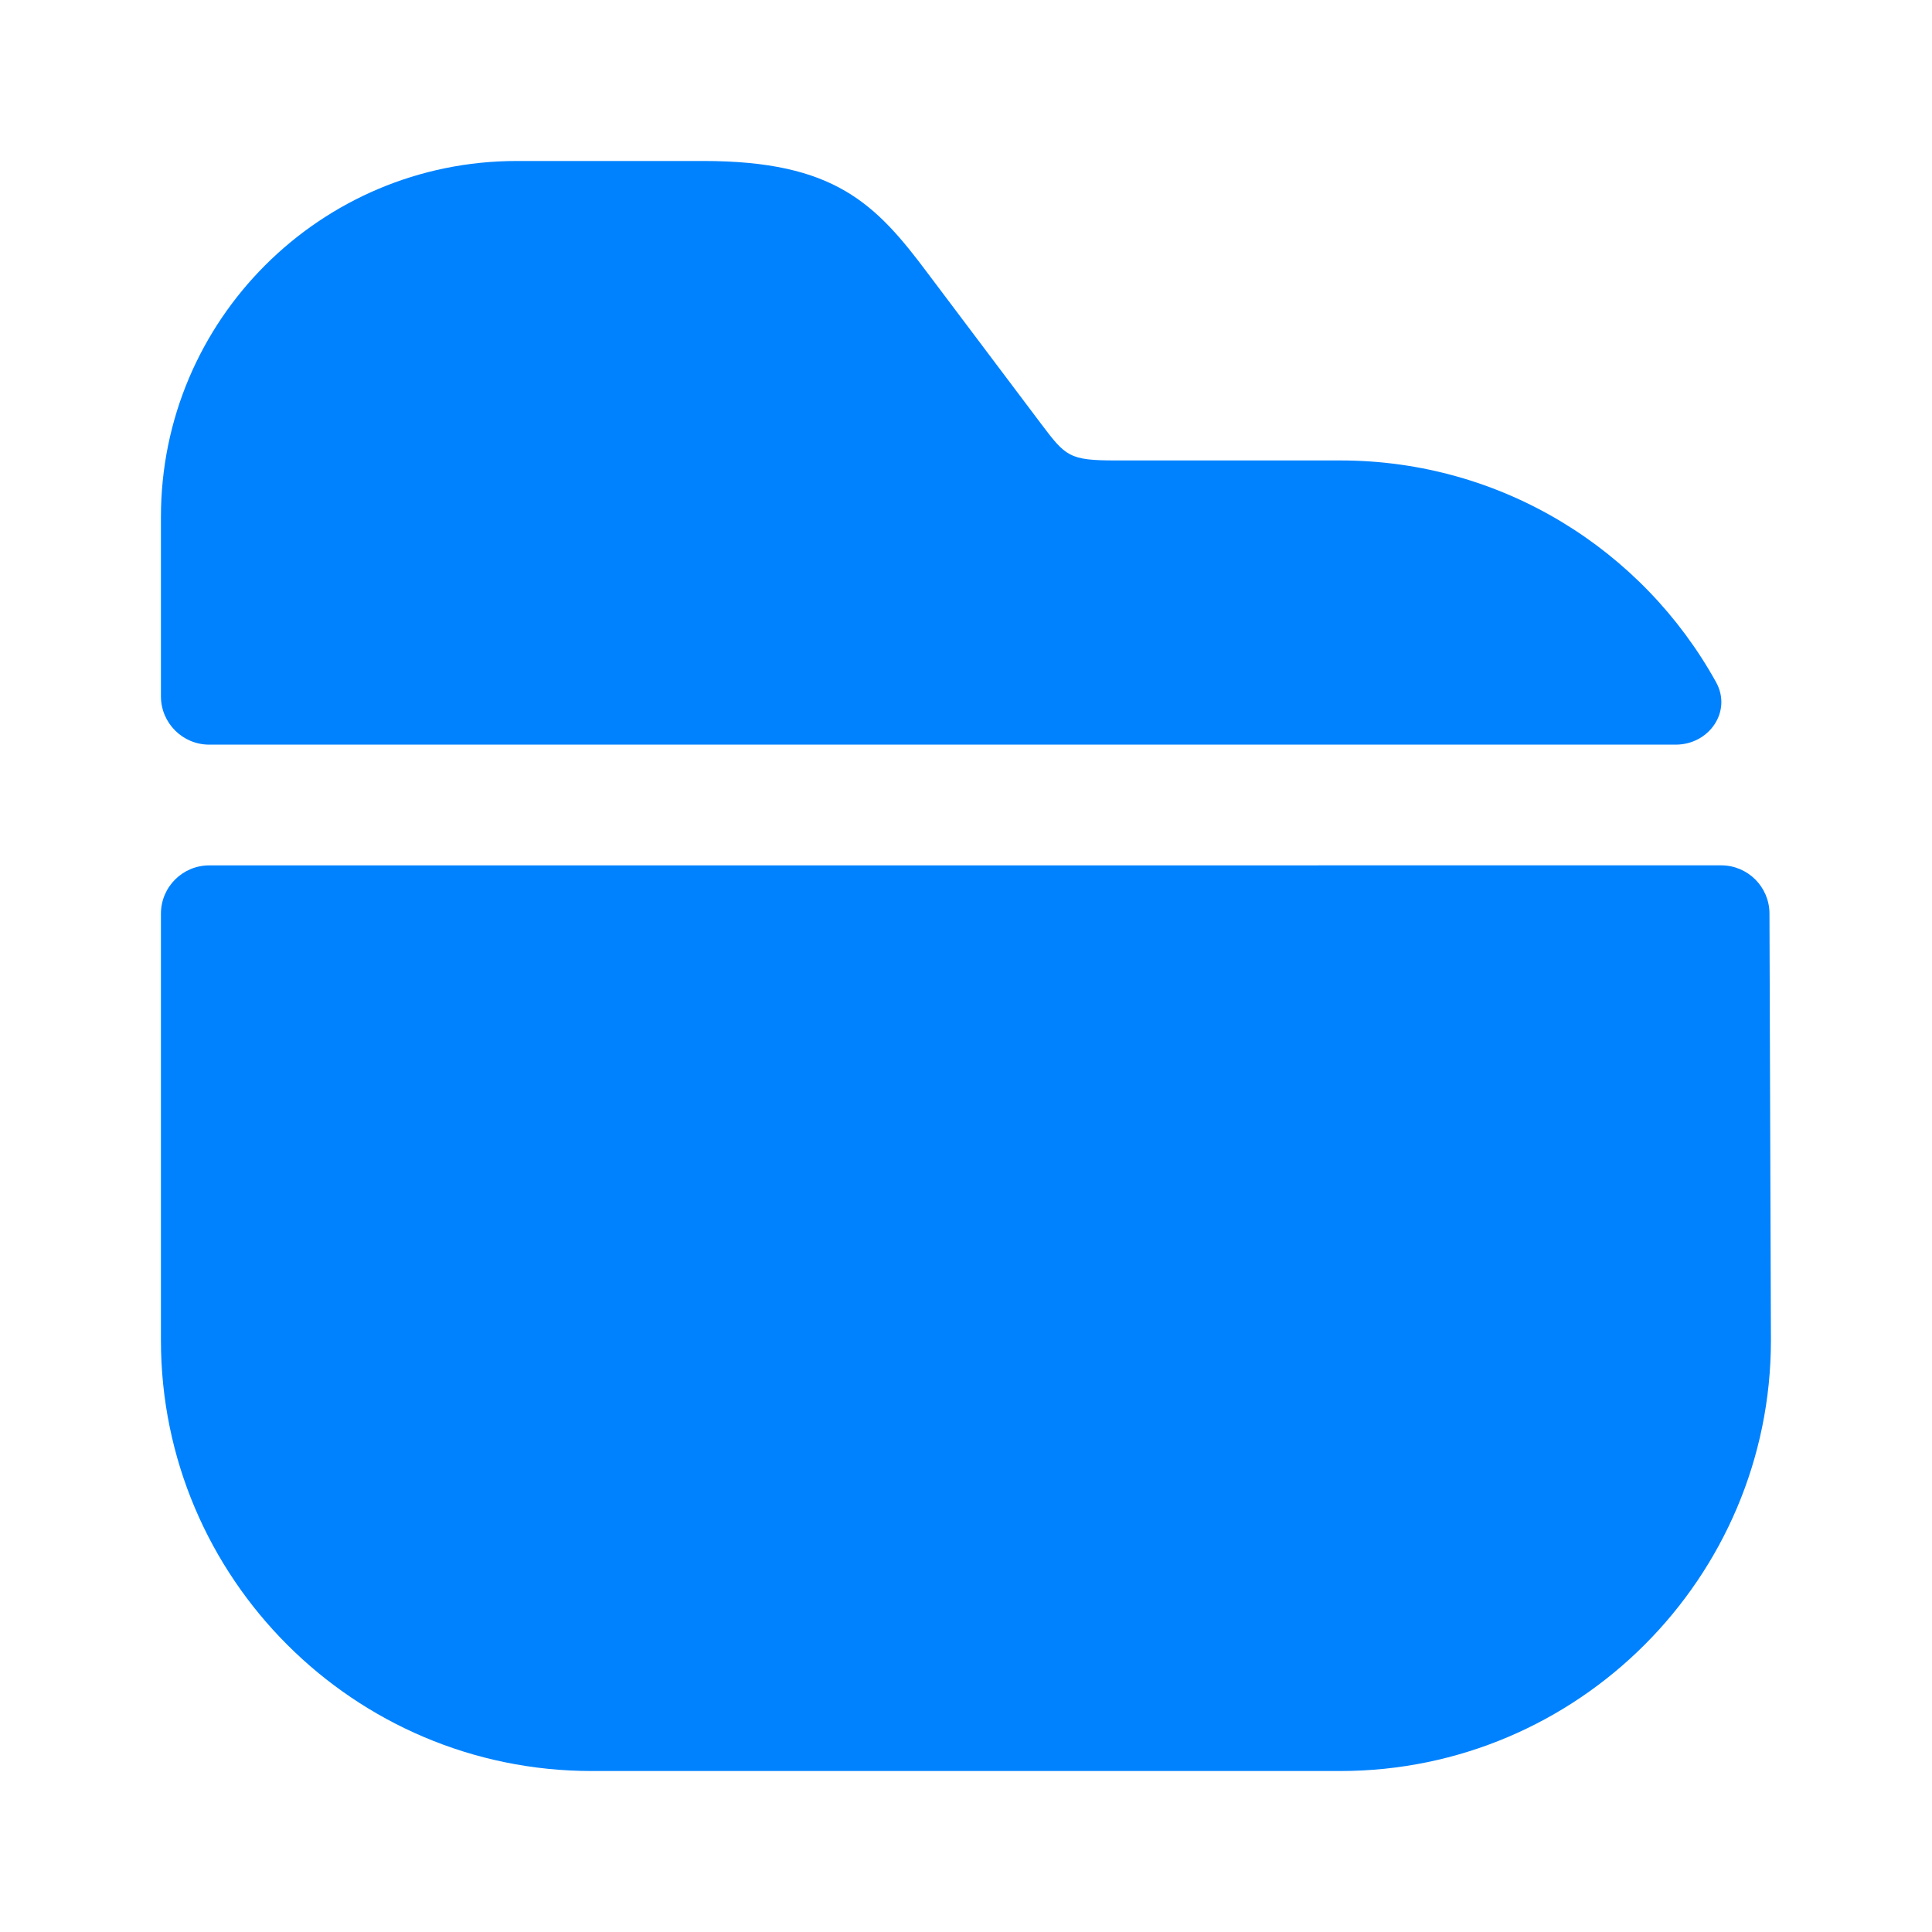 <svg width="40" height="40" viewBox="0 0 40 40" fill="none" xmlns="http://www.w3.org/2000/svg">
<path d="M35.529 14.123C35.865 14.729 35.386 15.417 34.694 15.417H4.332C3.78 15.417 3.332 14.969 3.332 14.417V10.7C3.332 6.633 6.632 3.333 10.699 3.333H14.565C17.282 3.333 18.132 4.217 19.215 5.667L21.549 8.767C22.065 9.45 22.132 9.533 23.099 9.533H27.749C31.095 9.533 34.013 11.384 35.529 14.123Z" fill="#0082FE"/>
<path d="M35.635 17.916C36.186 17.916 36.633 18.362 36.635 18.913L36.665 27.75C36.665 32.667 32.665 36.667 27.749 36.667H12.249C7.332 36.667 3.332 32.667 3.332 27.75V18.917C3.332 18.364 3.78 17.917 4.332 17.917L35.635 17.916Z" fill="#0082FE"/>
</svg>
